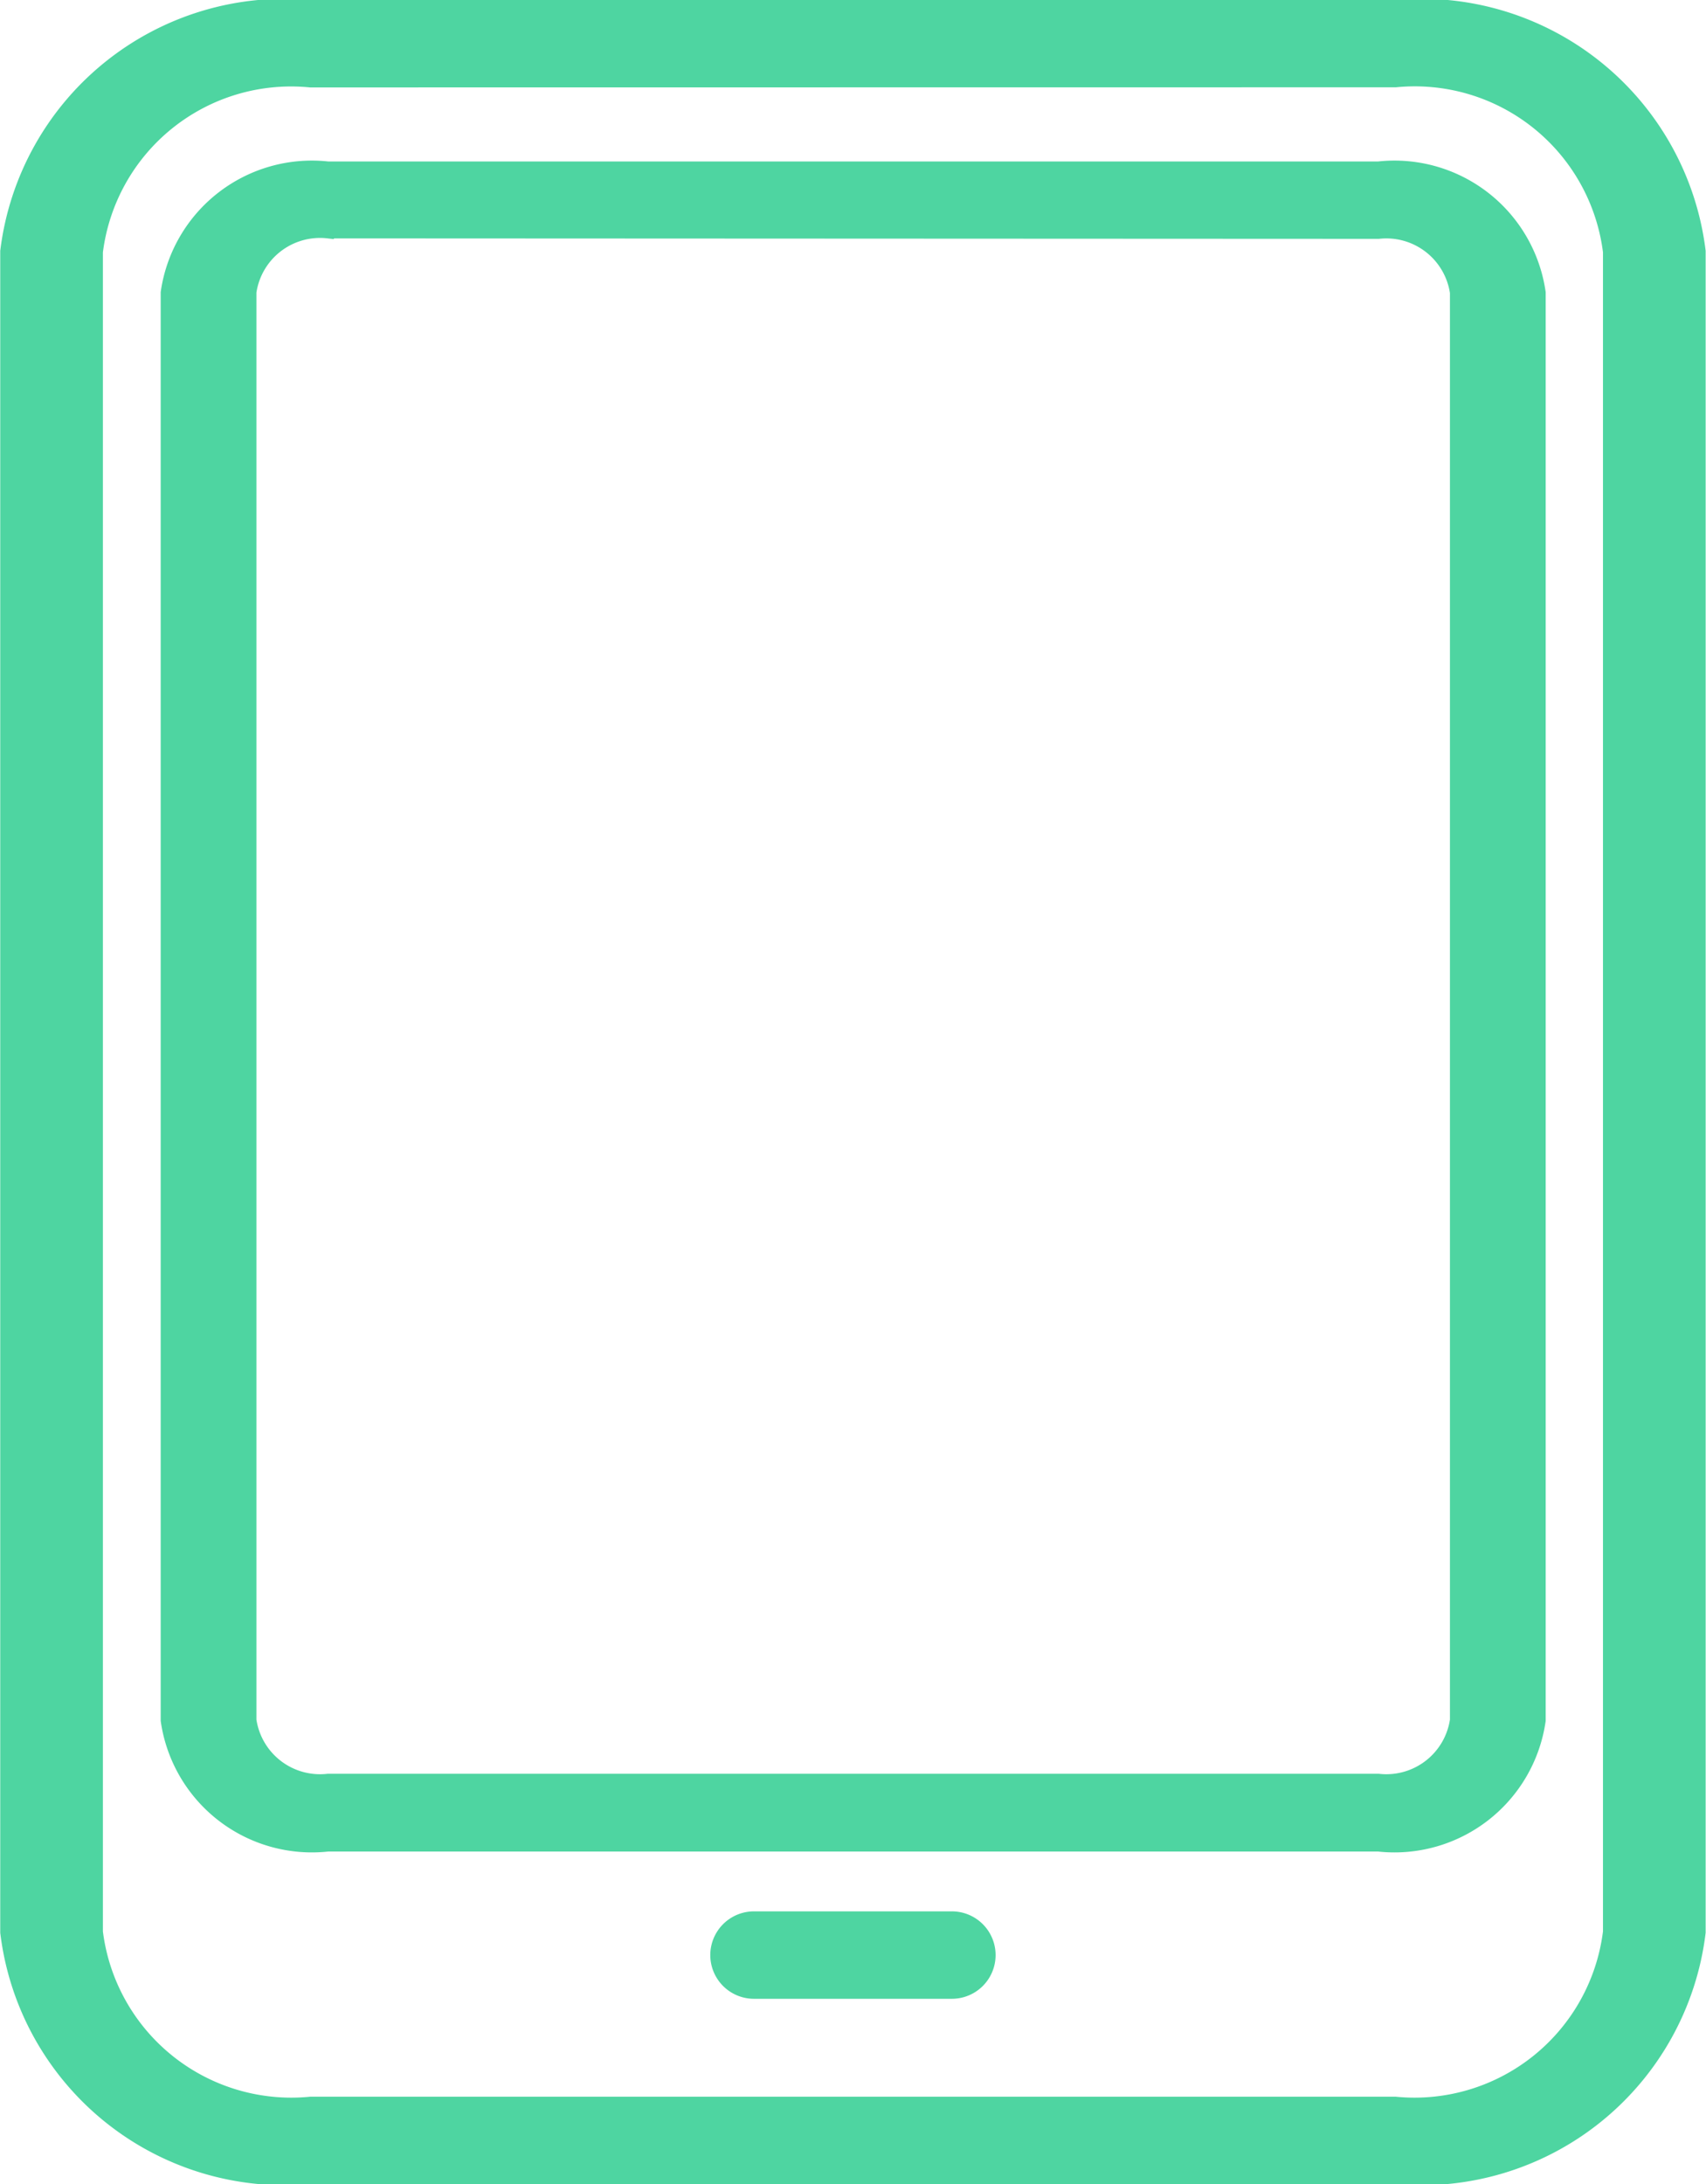 <svg xmlns="http://www.w3.org/2000/svg" width="14.291" height="18.287" viewBox="0 0 14.291 18.287">
  <g id="Grupo_3124" data-name="Grupo 3124" transform="translate(-294.182 -294.479)">
    <path id="Caminho_8753" data-name="Caminho 8753" d="M305.87,312.666h-9.086a2.3,2.3,0,0,1-2.5-2.01V296.585a2.3,2.3,0,0,1,2.5-2.006h9.086a2.3,2.3,0,0,1,2.5,2.006v14.071A2.3,2.3,0,0,1,305.87,312.666Zm-9.086-17.555a1.689,1.689,0,0,0-1.84,1.475v14.071a1.691,1.691,0,0,0,1.84,1.478h9.086a1.691,1.691,0,0,0,1.84-1.478V296.585a1.689,1.689,0,0,0-1.84-1.475Z" transform="translate(0 0)" fill="#4ed5a1" stroke="#4ed5a1" stroke-width="0.2"/>
    <path id="Caminho_8754" data-name="Caminho 8754" d="M304.826,309.022h-8.8a1.229,1.229,0,0,1-1.351-1.048V296.019a1.229,1.229,0,0,1,1.351-1.048h8.8a1.229,1.229,0,0,1,1.351,1.048v11.956A1.229,1.229,0,0,1,304.826,309.022Zm-8.8-13.507a.589.589,0,0,0-.649.5v11.956a.589.589,0,0,0,.649.5h8.8a.589.589,0,0,0,.649-.5V296.019a.589.589,0,0,0-.649-.5Z" transform="translate(0.903 0.91)" fill="#4ed5a1" stroke="#4ed5a1" stroke-width="0.1"/>
    <path id="Caminho_8755" data-name="Caminho 8755" d="M297.576,299.929h-1.658a.266.266,0,0,1,0-.532h1.658a.266.266,0,1,1,0,.532Z" transform="translate(4.58 11.186)" fill="#4ed5a1" stroke="#4ed5a1" stroke-width="0.2"/>
  </g>
</svg>
